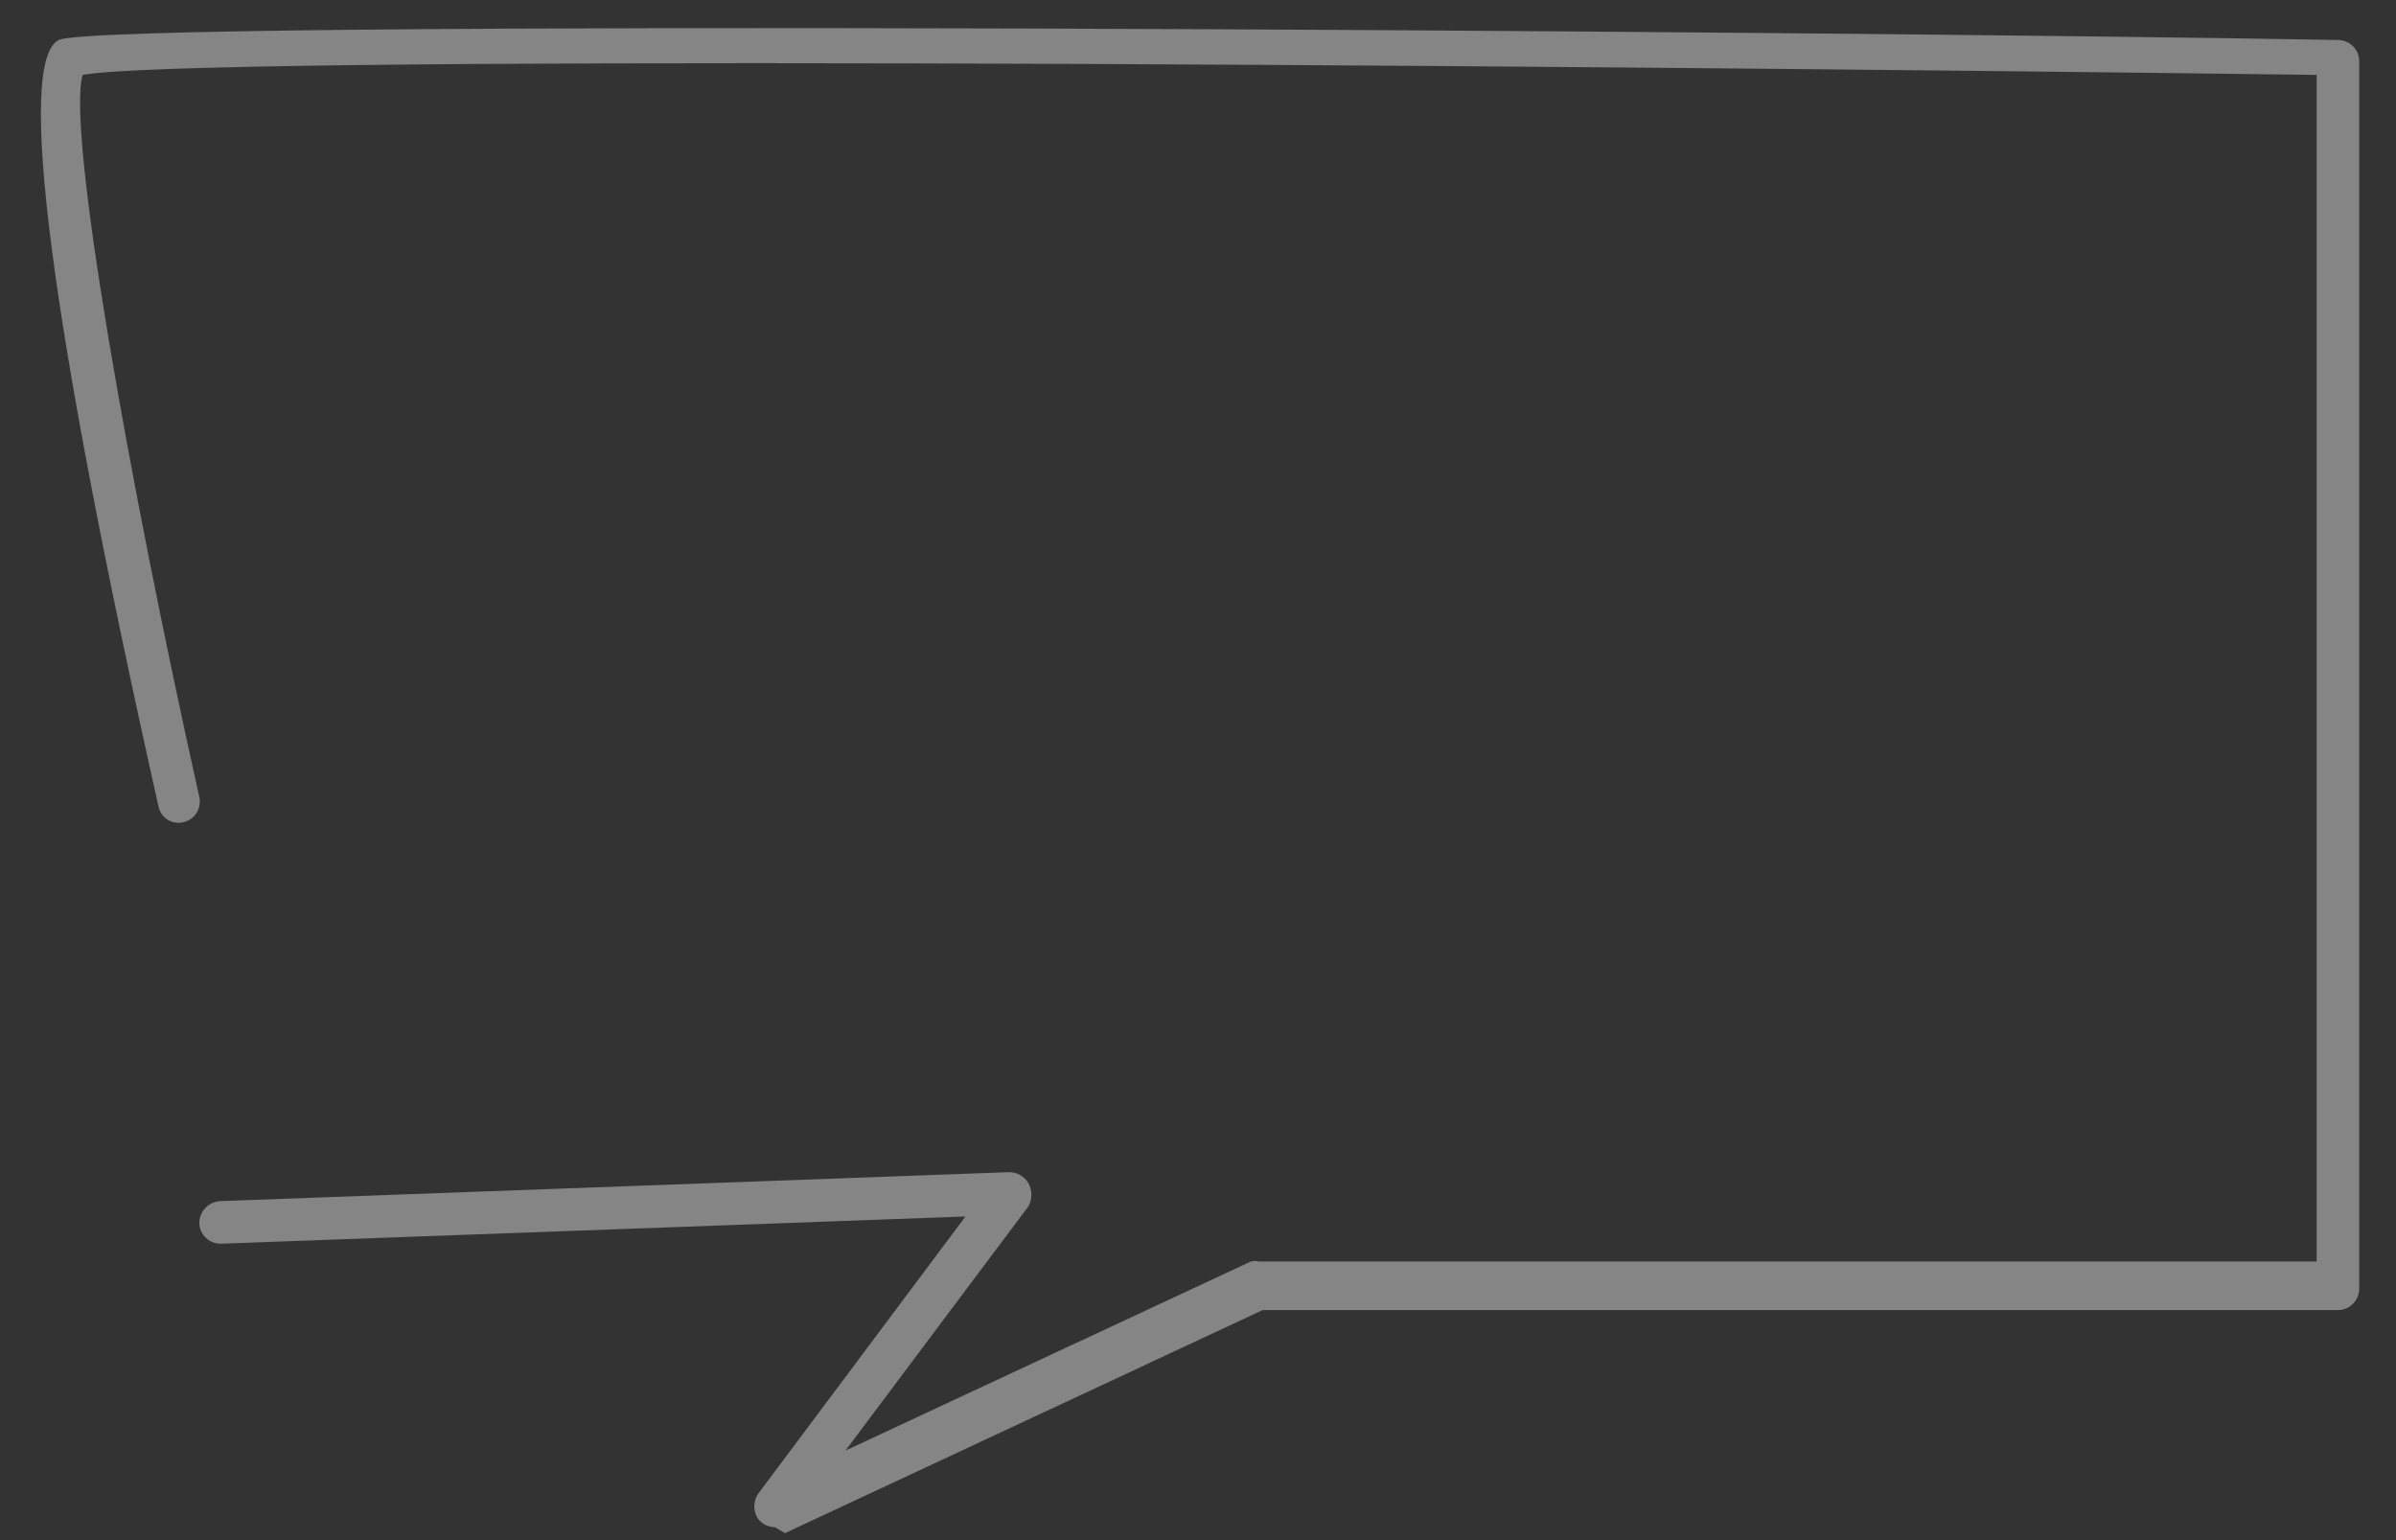 <svg width="42" height="27" viewBox="0 0 42 27" fill="none" xmlns="http://www.w3.org/2000/svg">
<rect x="0" y="0" width="42" height="27" fill="#333333" stroke="none"/>
<g opacity="0.4">
<path d="M13.582 26.773C13.527 26.772 13.474 26.76 13.425 26.737C13.376 26.714 13.333 26.68 13.298 26.638C13.248 26.572 13.222 26.49 13.222 26.407C13.222 26.324 13.248 26.243 13.298 26.176L16.924 21.326L3.881 21.803C3.832 21.805 3.783 21.797 3.737 21.78C3.691 21.764 3.649 21.738 3.613 21.704C3.577 21.671 3.548 21.631 3.527 21.587C3.507 21.542 3.495 21.494 3.493 21.445C3.493 21.347 3.53 21.253 3.596 21.181C3.662 21.109 3.754 21.064 3.851 21.057L17.686 20.549C17.755 20.548 17.823 20.566 17.884 20.6C17.944 20.634 17.994 20.683 18.029 20.744C18.062 20.806 18.079 20.875 18.079 20.945C18.079 21.015 18.062 21.084 18.029 21.146L14.82 25.43L21.924 22.116C21.973 22.102 22.024 22.102 22.073 22.116H40.609V1.313C25.595 1.119 3.299 0.97 1.449 1.313C1.165 2.268 2.254 8.416 3.493 13.968C3.504 14.016 3.506 14.066 3.497 14.114C3.489 14.163 3.471 14.209 3.445 14.251C3.418 14.293 3.384 14.329 3.344 14.357C3.303 14.385 3.258 14.405 3.21 14.416C3.162 14.427 3.114 14.428 3.066 14.419C3.018 14.411 2.973 14.393 2.933 14.367C2.892 14.34 2.858 14.306 2.831 14.265C2.804 14.225 2.786 14.18 2.777 14.132C0.867 5.611 0.285 1.074 1.031 0.701C1.777 0.328 31.848 0.537 40.997 0.701C41.093 0.705 41.184 0.746 41.251 0.815C41.318 0.885 41.355 0.978 41.355 1.074V22.594C41.355 22.693 41.315 22.788 41.245 22.858C41.175 22.928 41.081 22.967 40.982 22.967H22.133L13.761 26.877L13.582 26.773Z" fill="white"/>
</g>
</svg>
